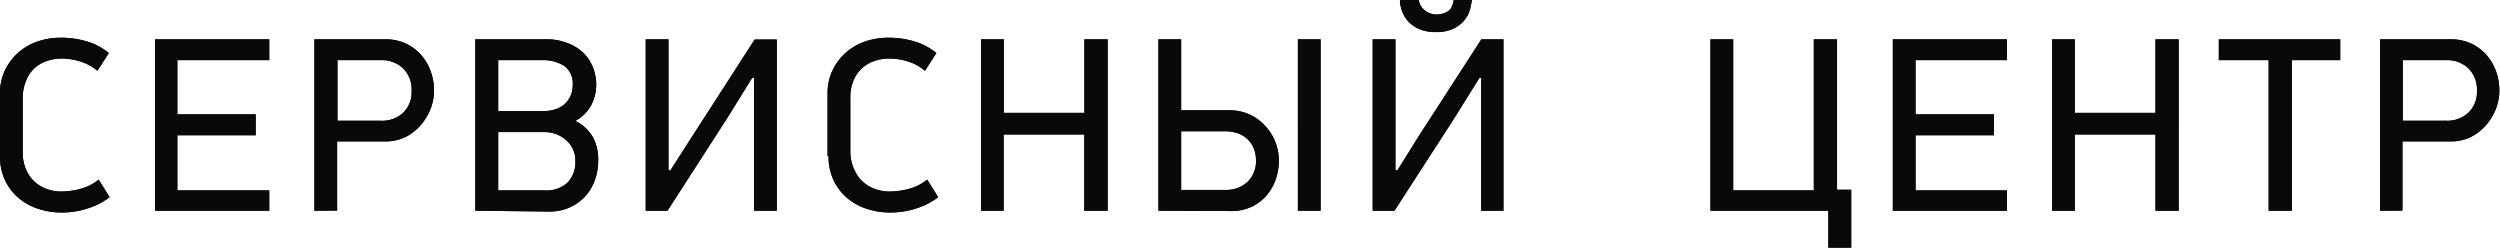 <svg xmlns="http://www.w3.org/2000/svg" viewBox="0 0 155.06 15.38">
  <title>Ресурс 3</title>
  <g id="Слой_2" data-name="Слой 2">
    <g id="_1" data-name="1">
      <g>
        <path d="M0,9.69V5.8A3.25,3.25,0,0,1,.31,4.36a3.46,3.46,0,0,1,2-1.78,4.45,4.45,0,0,1,1.46-.24,5.57,5.57,0,0,1,1.62.23,3.89,3.89,0,0,1,1.36.72l-.71,1.1a3,3,0,0,0-1-.56,4,4,0,0,0-1.22-.2,2.88,2.88,0,0,0-.88.14,2.19,2.19,0,0,0-.77.43A2.12,2.12,0,0,0,1.62,5a2.75,2.75,0,0,0-.21,1.13V9.43a2.66,2.66,0,0,0,.22,1.12,2.13,2.13,0,0,0,.56.76,2.28,2.28,0,0,0,.76.43,2.66,2.66,0,0,0,.84.14A4.67,4.67,0,0,0,5,11.71a3,3,0,0,0,1.12-.57l.68,1.09a4.35,4.35,0,0,1-1.28.67,5.15,5.15,0,0,1-1.71.28,4.53,4.53,0,0,1-1.47-.24,3.53,3.53,0,0,1-1.22-.69,3.26,3.26,0,0,1-.82-1.1A3.41,3.41,0,0,1,0,9.69Zm9.62,3.38V2.44H16.7V3.73H11V7.09h4.86V8.39H11v3.42H16.7v1.26Zm9.88,0V2.44h4.4a2.91,2.91,0,0,1,1.33.29,2.87,2.87,0,0,1,.94.74,3.16,3.16,0,0,1,.56,1,3.58,3.58,0,0,1,.19,1.14,3.21,3.21,0,0,1-.21,1.13,3.47,3.47,0,0,1-.6,1,3,3,0,0,1-.93.74,2.73,2.73,0,0,1-1.27.29h-3v4.29Zm1.41-5.58h2.7A1.93,1.93,0,0,0,25,7a1.78,1.78,0,0,0,.53-1.37A1.82,1.82,0,0,0,25,4.24a1.89,1.89,0,0,0-1.37-.51h-2.7V7.49Zm8.57,5.58V2.44H33.9a3.38,3.38,0,0,1,1.29.23,2.83,2.83,0,0,1,1,.62,2.59,2.59,0,0,1,.59.9,2.9,2.9,0,0,1,.2,1.07,2.78,2.78,0,0,1-.3,1.24,2.39,2.39,0,0,1-1,1,2.52,2.52,0,0,1,1.13,1.08A2.92,2.92,0,0,1,37.1,10a3.45,3.45,0,0,1-.19,1.13,3,3,0,0,1-.57,1,3,3,0,0,1-.95.71,3,3,0,0,1-1.32.28Zm1.41-1.26h2.88a1.93,1.93,0,0,0,1.43-.48A1.85,1.85,0,0,0,35.69,10a1.67,1.67,0,0,0-.6-1.33,1.93,1.93,0,0,0-.62-.36,2.16,2.16,0,0,0-.72-.12H30.9v3.66Zm0-4.92h2.84a2.34,2.34,0,0,0,.68-.1,1.66,1.66,0,0,0,.57-.3,1.52,1.52,0,0,0,.54-1.2A1.33,1.33,0,0,0,35,4.09a2.44,2.44,0,0,0-1.37-.36H30.9V6.89Zm9.16,6.18V2.44h1.41v8.13h.12l1.36-2.12,3.87-6h1.37V13.07H46.77V4.83h-.12L45.12,7.3,41.4,13.07ZM51.33,9.69V5.8a3.24,3.24,0,0,1,.31-1.44,3.46,3.46,0,0,1,2-1.78,4.45,4.45,0,0,1,1.46-.24,5.57,5.57,0,0,1,1.62.23,3.89,3.89,0,0,1,1.36.72l-.71,1.1a3,3,0,0,0-1-.56,4,4,0,0,0-1.22-.2,2.88,2.88,0,0,0-.88.14,2.19,2.19,0,0,0-.77.43,2.12,2.12,0,0,0-.55.76,2.75,2.75,0,0,0-.21,1.13V9.43A2.66,2.66,0,0,0,53,10.55a2.13,2.13,0,0,0,.56.76,2.28,2.28,0,0,0,.76.43,2.66,2.66,0,0,0,.84.14,4.67,4.67,0,0,0,1.23-.17,3,3,0,0,0,1.12-.57l.68,1.09a4.34,4.34,0,0,1-1.28.67,5.15,5.15,0,0,1-1.71.28,4.53,4.53,0,0,1-1.47-.24,3.53,3.53,0,0,1-1.22-.69,3.26,3.26,0,0,1-.82-1.1,3.42,3.42,0,0,1-.3-1.47Zm9.52,3.38V2.44h1.41V7h5V2.44h1.44V13.07H67.25V8.34h-5v4.73Zm11,0V2.44h1.41V6.84h3a2.95,2.95,0,0,1,2.24,1,3.16,3.16,0,0,1,.82,2.11,3.6,3.6,0,0,1-.18,1.13,3.05,3.05,0,0,1-.55,1,2.81,2.81,0,0,1-.93.73,3,3,0,0,1-1.34.28Zm1.41-1.29H76a1.94,1.94,0,0,0,1.37-.49,1.76,1.76,0,0,0,.53-1.36,1.85,1.85,0,0,0-.15-.76,1.63,1.63,0,0,0-.41-.57,1.71,1.71,0,0,0-.62-.35,2.53,2.53,0,0,0-.77-.11H73.26v3.64Zm7.24,1.29V2.44h1.41V13.07Zm4.64,0V2.44h1.41v8.13h.12L88,8.44l3.88-6h1.37V13.07H91.87V4.83h-.11L90.22,7.3l-3.73,5.77ZM86.83,0H88a.89.89,0,0,0,.09.3,1,1,0,0,0,.22.29,1.09,1.09,0,0,0,.34.22,1.13,1.13,0,0,0,.45.09,1.29,1.29,0,0,0,.49-.09,1,1,0,0,0,.35-.22A.92.92,0,0,0,90.09.3a.73.73,0,0,0,.07-.3h1.13a3.79,3.79,0,0,1-.14.66,1.82,1.82,0,0,1-.36.64,2,2,0,0,1-.67.49,2.51,2.51,0,0,1-1.06.2A2.54,2.54,0,0,1,88,1.79a2,2,0,0,1-.68-.49,2,2,0,0,1-.37-.64A2.06,2.06,0,0,1,86.83,0Zm19.26,13.07V2.44h1.41v9.37h5V2.44h1.44v9.33h.88v3.59H113.4V13.07Zm11.31,0V2.44h7.08V3.73h-5.67V7.09h4.86V8.39h-4.86v3.42h5.67v1.26Zm9.88,0V2.44h1.41V7h5V2.44h1.44V13.07h-1.44V8.34h-5v4.73Zm10.34-9.34V2.44h7.53V3.73h-3v9.34h-1.44V3.73Zm10,9.34V2.44H152a2.91,2.91,0,0,1,1.33.29,2.87,2.87,0,0,1,.94.74,3.16,3.16,0,0,1,.56,1,3.58,3.58,0,0,1,.19,1.14,3.21,3.21,0,0,1-.21,1.13,3.47,3.47,0,0,1-.6,1,3,3,0,0,1-.93.74,2.73,2.73,0,0,1-1.27.29h-3v4.29Zm1.41-5.58h2.7a1.93,1.93,0,0,0,1.37-.5,1.78,1.78,0,0,0,.53-1.37,1.82,1.82,0,0,0-.53-1.38,1.89,1.89,0,0,0-1.37-.51h-2.7Z" style="fill: #09090a;fill-rule: evenodd"/>
        <path d="M0,9.69V5.8A3.25,3.25,0,0,1,.31,4.36a3.46,3.46,0,0,1,2-1.78,4.45,4.45,0,0,1,1.46-.24,5.57,5.57,0,0,1,1.62.23,3.89,3.89,0,0,1,1.36.72l-.71,1.1a3,3,0,0,0-1-.56,4,4,0,0,0-1.22-.2,2.88,2.88,0,0,0-.88.14,2.19,2.19,0,0,0-.77.43A2.12,2.12,0,0,0,1.62,5a2.75,2.75,0,0,0-.21,1.13V9.43a2.66,2.66,0,0,0,.22,1.12,2.13,2.13,0,0,0,.56.76,2.28,2.28,0,0,0,.76.43,2.66,2.66,0,0,0,.84.14A4.67,4.67,0,0,0,5,11.71a3,3,0,0,0,1.12-.57l.68,1.09a4.35,4.35,0,0,1-1.28.67,5.15,5.15,0,0,1-1.71.28,4.53,4.53,0,0,1-1.47-.24,3.53,3.53,0,0,1-1.22-.69,3.26,3.26,0,0,1-.82-1.1A3.41,3.41,0,0,1,0,9.69Zm9.62,3.38V2.44H16.7V3.73H11V7.09h4.86V8.39H11v3.42H16.7v1.26Zm9.88,0V2.44h4.4a2.91,2.91,0,0,1,1.33.29,2.87,2.87,0,0,1,.94.74,3.16,3.16,0,0,1,.56,1,3.58,3.58,0,0,1,.19,1.14,3.21,3.21,0,0,1-.21,1.13,3.47,3.47,0,0,1-.6,1,3,3,0,0,1-.93.74,2.73,2.73,0,0,1-1.27.29h-3v4.29Zm1.41-5.58h2.7A1.93,1.93,0,0,0,25,7a1.78,1.78,0,0,0,.53-1.37A1.82,1.82,0,0,0,25,4.24a1.89,1.89,0,0,0-1.37-.51h-2.7V7.49Zm8.57,5.58V2.44H33.9a3.38,3.38,0,0,1,1.29.23,2.83,2.83,0,0,1,1,.62,2.59,2.59,0,0,1,.59.9,2.9,2.9,0,0,1,.2,1.07,2.78,2.78,0,0,1-.3,1.24,2.39,2.39,0,0,1-1,1,2.52,2.52,0,0,1,1.13,1.08A2.92,2.92,0,0,1,37.1,10a3.45,3.45,0,0,1-.19,1.13,3,3,0,0,1-.57,1,3,3,0,0,1-.95.71,3,3,0,0,1-1.32.28Zm1.41-1.26h2.88a1.93,1.93,0,0,0,1.43-.48A1.85,1.85,0,0,0,35.69,10a1.67,1.67,0,0,0-.6-1.33,1.93,1.93,0,0,0-.62-.36,2.16,2.16,0,0,0-.72-.12H30.9v3.66Zm0-4.92h2.84a2.34,2.34,0,0,0,.68-.1,1.66,1.66,0,0,0,.57-.3,1.52,1.52,0,0,0,.54-1.2A1.33,1.33,0,0,0,35,4.09a2.44,2.44,0,0,0-1.37-.36H30.9V6.89Zm9.16,6.18V2.44h1.41v8.13h.12l1.36-2.12,3.87-6h1.37V13.07H46.77V4.83h-.12L45.12,7.3,41.4,13.07ZM51.33,9.69V5.8a3.24,3.24,0,0,1,.31-1.44,3.46,3.46,0,0,1,2-1.78,4.45,4.45,0,0,1,1.46-.24,5.57,5.57,0,0,1,1.62.23,3.89,3.89,0,0,1,1.36.72l-.71,1.1a3,3,0,0,0-1-.56,4,4,0,0,0-1.22-.2,2.88,2.88,0,0,0-.88.14,2.19,2.19,0,0,0-.77.43,2.12,2.12,0,0,0-.55.76,2.75,2.75,0,0,0-.21,1.13V9.43A2.66,2.66,0,0,0,53,10.55a2.13,2.13,0,0,0,.56.76,2.28,2.28,0,0,0,.76.43,2.66,2.66,0,0,0,.84.14,4.67,4.67,0,0,0,1.23-.17,3,3,0,0,0,1.12-.57l.68,1.09a4.34,4.34,0,0,1-1.28.67,5.15,5.15,0,0,1-1.71.28,4.53,4.53,0,0,1-1.47-.24,3.53,3.53,0,0,1-1.22-.69,3.26,3.26,0,0,1-.82-1.1,3.42,3.42,0,0,1-.3-1.47Zm9.52,3.38V2.44h1.41V7h5V2.44h1.44V13.07H67.25V8.34h-5v4.73Zm11,0V2.44h1.41V6.84h3a2.95,2.95,0,0,1,2.24,1,3.16,3.16,0,0,1,.82,2.11,3.6,3.6,0,0,1-.18,1.13,3.05,3.05,0,0,1-.55,1,2.81,2.81,0,0,1-.93.73,3,3,0,0,1-1.34.28Zm1.41-1.29H76a1.94,1.94,0,0,0,1.37-.49,1.76,1.76,0,0,0,.53-1.36,1.85,1.85,0,0,0-.15-.76,1.63,1.63,0,0,0-.41-.57,1.71,1.71,0,0,0-.62-.35,2.53,2.53,0,0,0-.77-.11H73.26v3.64Zm7.24,1.29V2.44h1.41V13.07Zm4.64,0V2.44h1.41v8.13h.12L88,8.44l3.88-6h1.37V13.07H91.87V4.83h-.11L90.22,7.3l-3.73,5.77ZM86.83,0H88a.89.89,0,0,0,.09.3,1,1,0,0,0,.22.29,1.09,1.09,0,0,0,.34.22,1.13,1.13,0,0,0,.45.09,1.29,1.29,0,0,0,.49-.09,1,1,0,0,0,.35-.22A.92.92,0,0,0,90.09.3a.73.73,0,0,0,.07-.3h1.13a3.79,3.79,0,0,1-.14.66,1.82,1.82,0,0,1-.36.64,2,2,0,0,1-.67.49,2.51,2.51,0,0,1-1.06.2A2.54,2.54,0,0,1,88,1.79a2,2,0,0,1-.68-.49,2,2,0,0,1-.37-.64A2.06,2.06,0,0,1,86.83,0Zm19.26,13.07V2.44h1.41v9.37h5V2.44h1.44v9.33h.88v3.59H113.4V13.07Zm11.31,0V2.44h7.08V3.73h-5.67V7.09h4.86V8.39h-4.86v3.42h5.67v1.26Zm9.88,0V2.44h1.41V7h5V2.44h1.44V13.07h-1.44V8.34h-5v4.73Zm10.34-9.34V2.44h7.53V3.73h-3v9.34h-1.44V3.73Zm10,9.34V2.44H152a2.91,2.91,0,0,1,1.33.29,2.87,2.87,0,0,1,.94.74,3.16,3.16,0,0,1,.56,1,3.58,3.58,0,0,1,.19,1.14,3.21,3.21,0,0,1-.21,1.13,3.47,3.47,0,0,1-.6,1,3,3,0,0,1-.93.74,2.73,2.73,0,0,1-1.27.29h-3v4.29Zm1.41-5.58h2.7a1.93,1.93,0,0,0,1.37-.5,1.78,1.78,0,0,0,.53-1.37,1.82,1.82,0,0,0-.53-1.38,1.89,1.89,0,0,0-1.37-.51h-2.7Z" style="fill: #09090a;fill-rule: evenodd"/>
      </g>
    </g>
  </g>
</svg>
